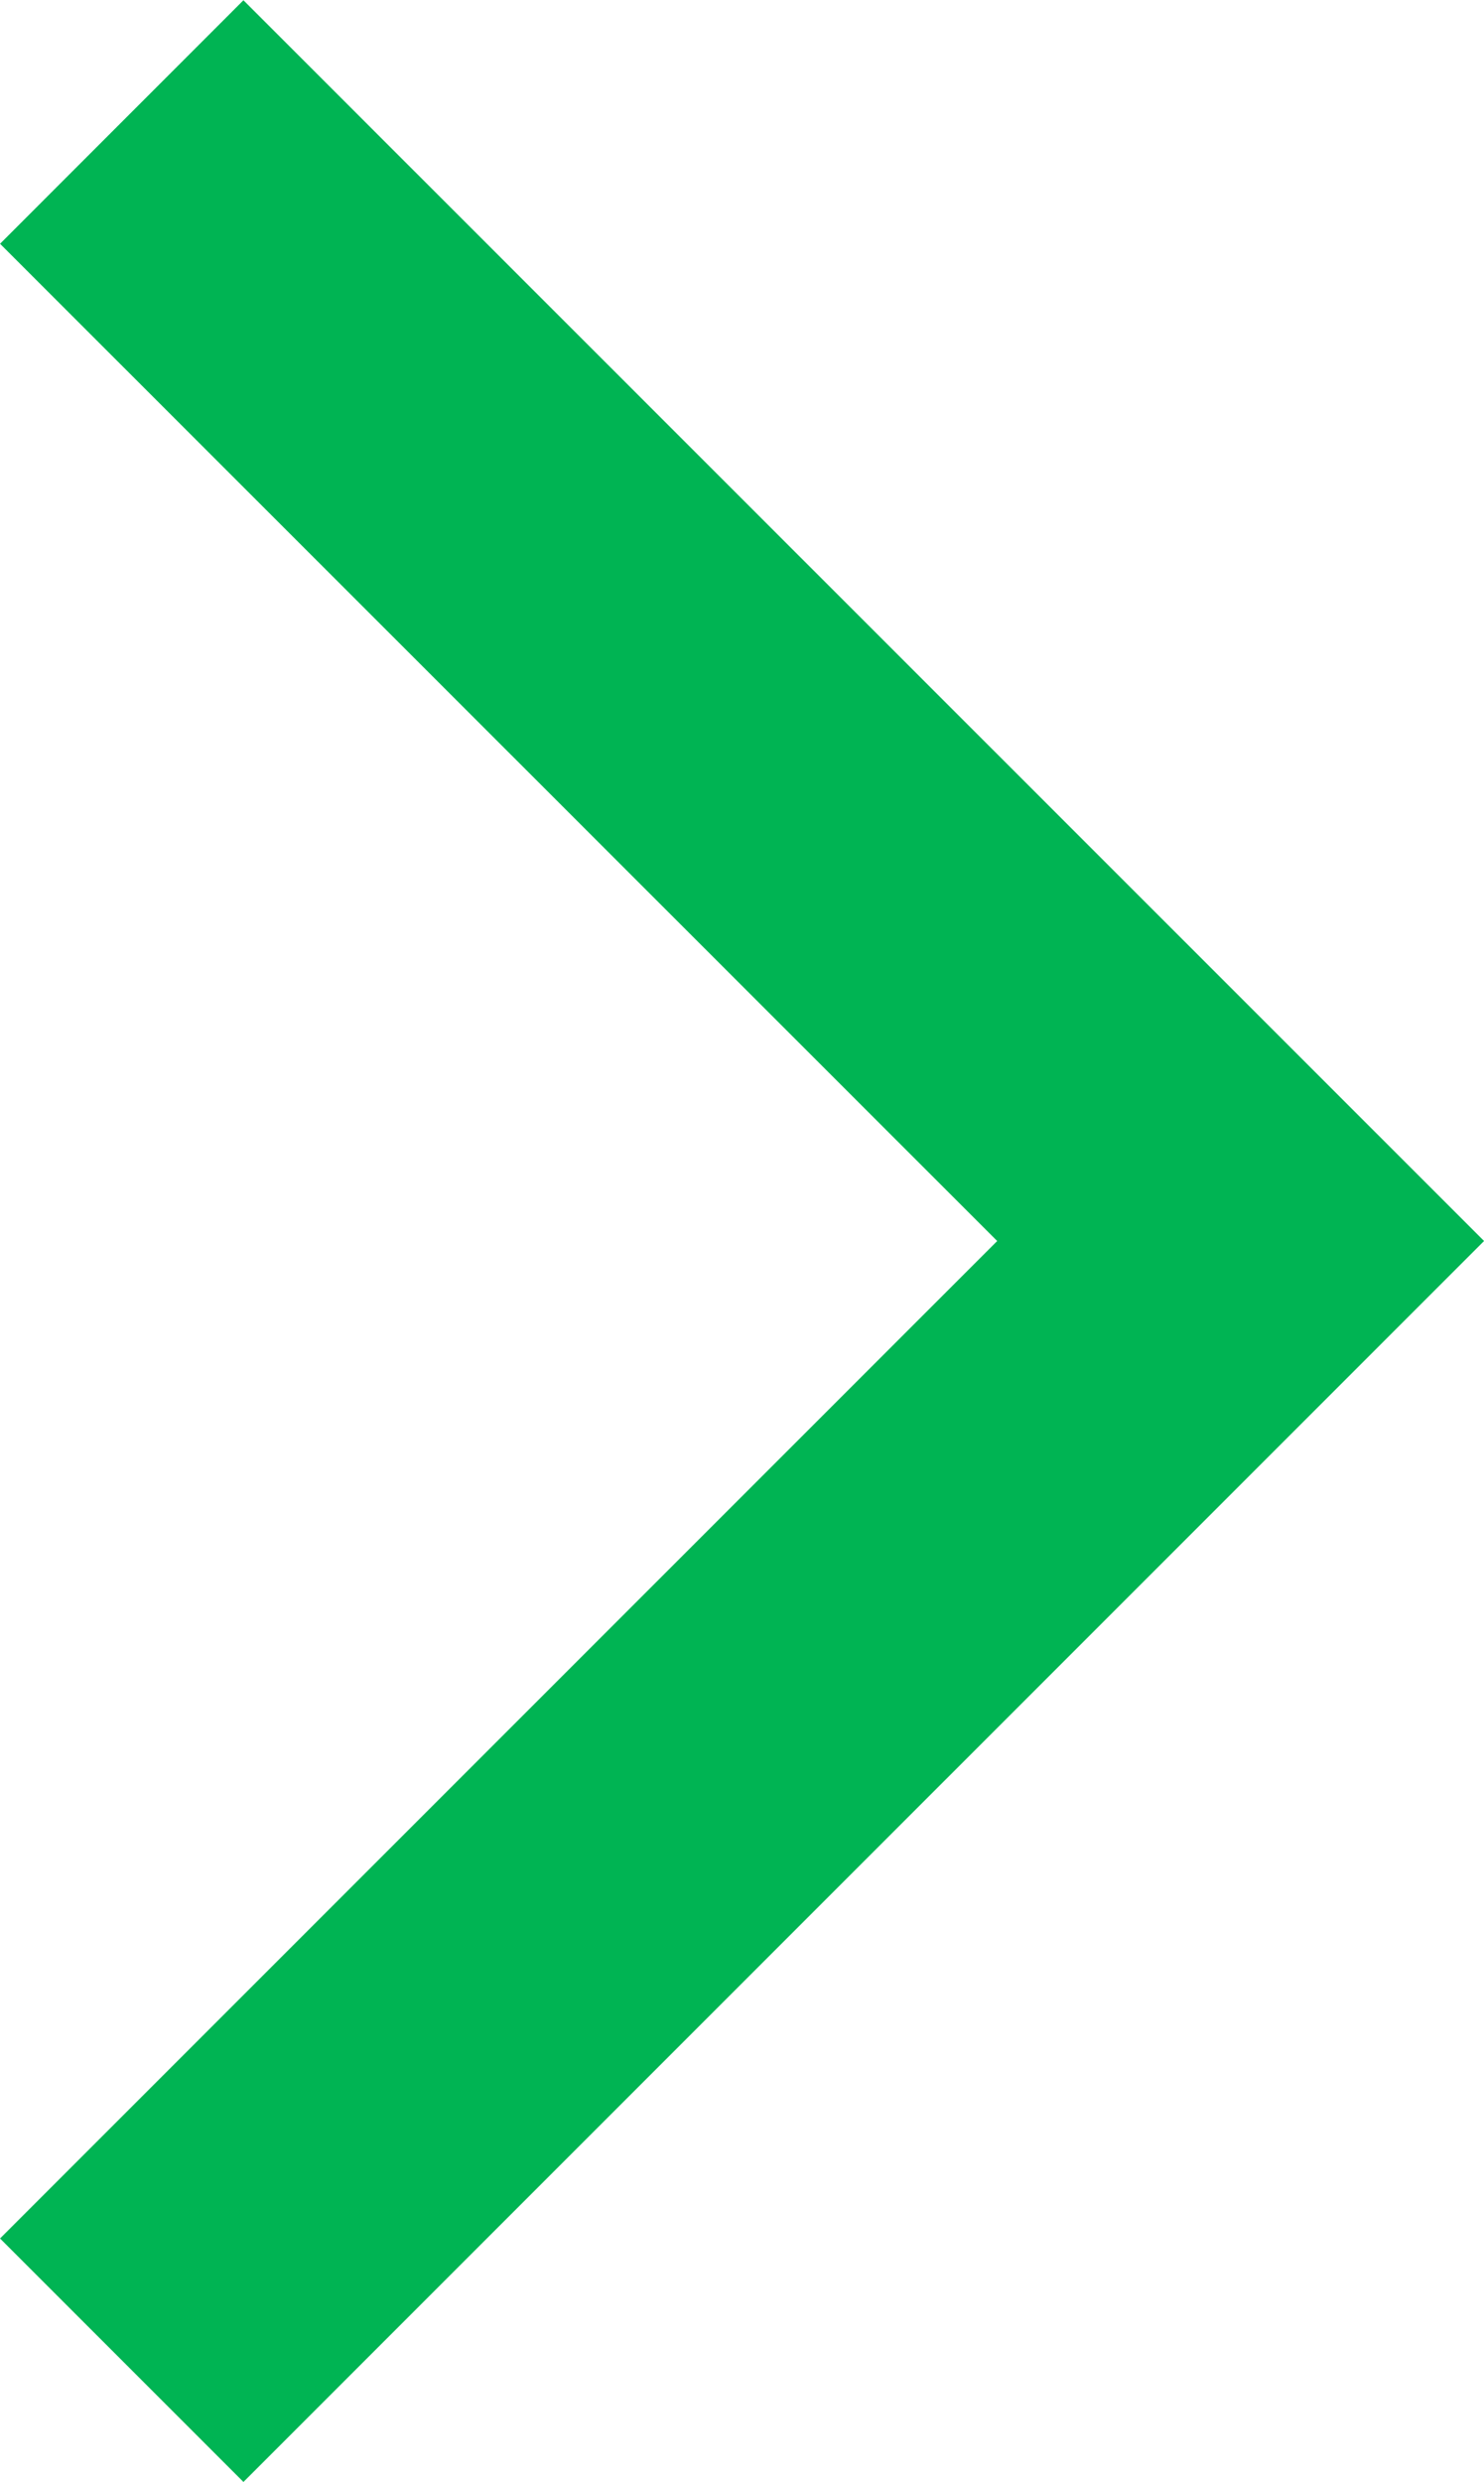 <svg xmlns="http://www.w3.org/2000/svg" width="12.933" height="21.623" viewBox="0 0 12.933 21.623">
  <g id="icon-arrow-02" transform="translate(1.061 1.061)">
    <path id="패스_43" data-name="패스 43" d="M0,0,9.751,9.751,19.5,0" transform="translate(0 19.502) rotate(-90)" fill="none" stroke="#00b453" stroke-width="3"/>
  </g>
</svg>
